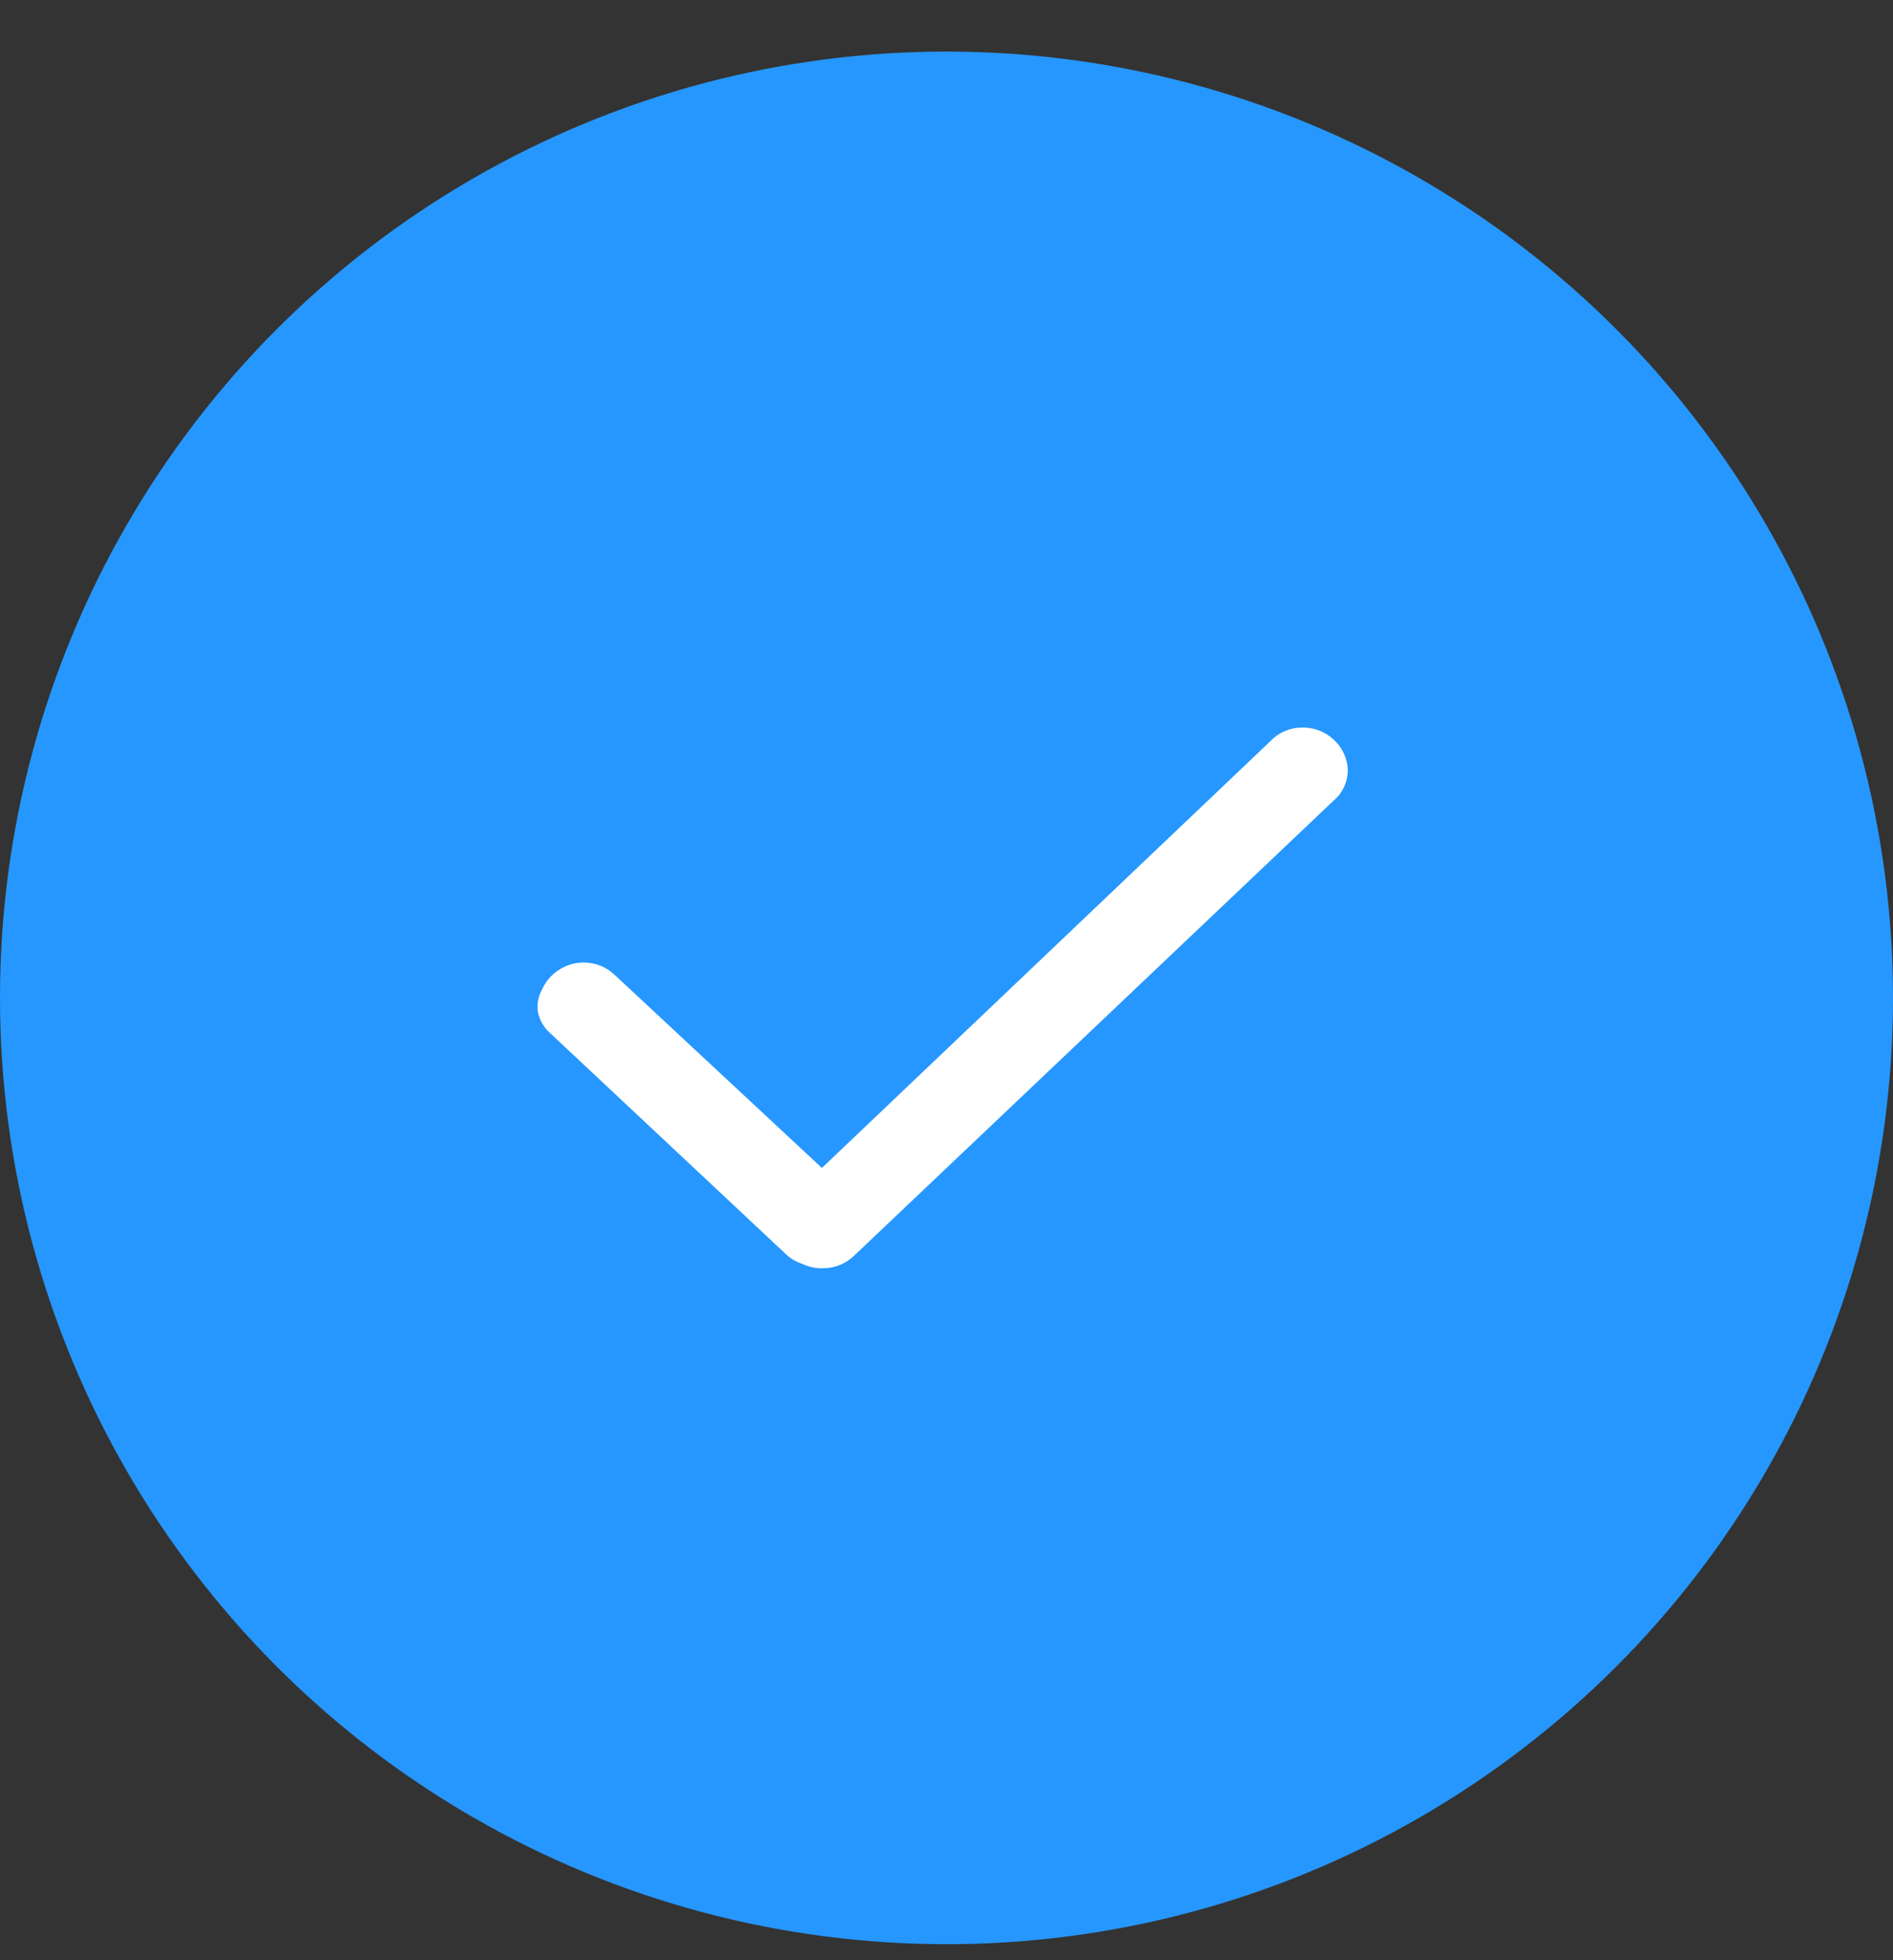 <svg width="28" height="29" viewBox="0 0 28 29" fill="none" xmlns="http://www.w3.org/2000/svg">
<rect x="0" y="0" width="28" height="29" fill="#333333" stroke="none"/>
<circle cx="14" cy="14.763" r="14" fill="#2697FF"/>
<path d="M19.935 11.364C19.939 11.443 19.927 11.522 19.9 11.596C19.873 11.67 19.831 11.738 19.777 11.796L12.623 18.587C12.499 18.703 12.334 18.766 12.163 18.763C12.061 18.765 11.959 18.742 11.867 18.698C11.776 18.669 11.693 18.62 11.624 18.554L8.139 15.286C8.044 15.203 7.979 15.09 7.955 14.966C7.94 14.851 7.963 14.734 8.021 14.633C8.073 14.517 8.157 14.42 8.264 14.351C8.371 14.28 8.497 14.241 8.626 14.24C8.799 14.238 8.967 14.303 9.092 14.423L12.157 17.279L18.844 10.914C18.965 10.813 19.119 10.76 19.278 10.763C19.444 10.764 19.604 10.827 19.725 10.94C19.846 11.05 19.921 11.202 19.935 11.364Z" fill="white"/>
</svg>

